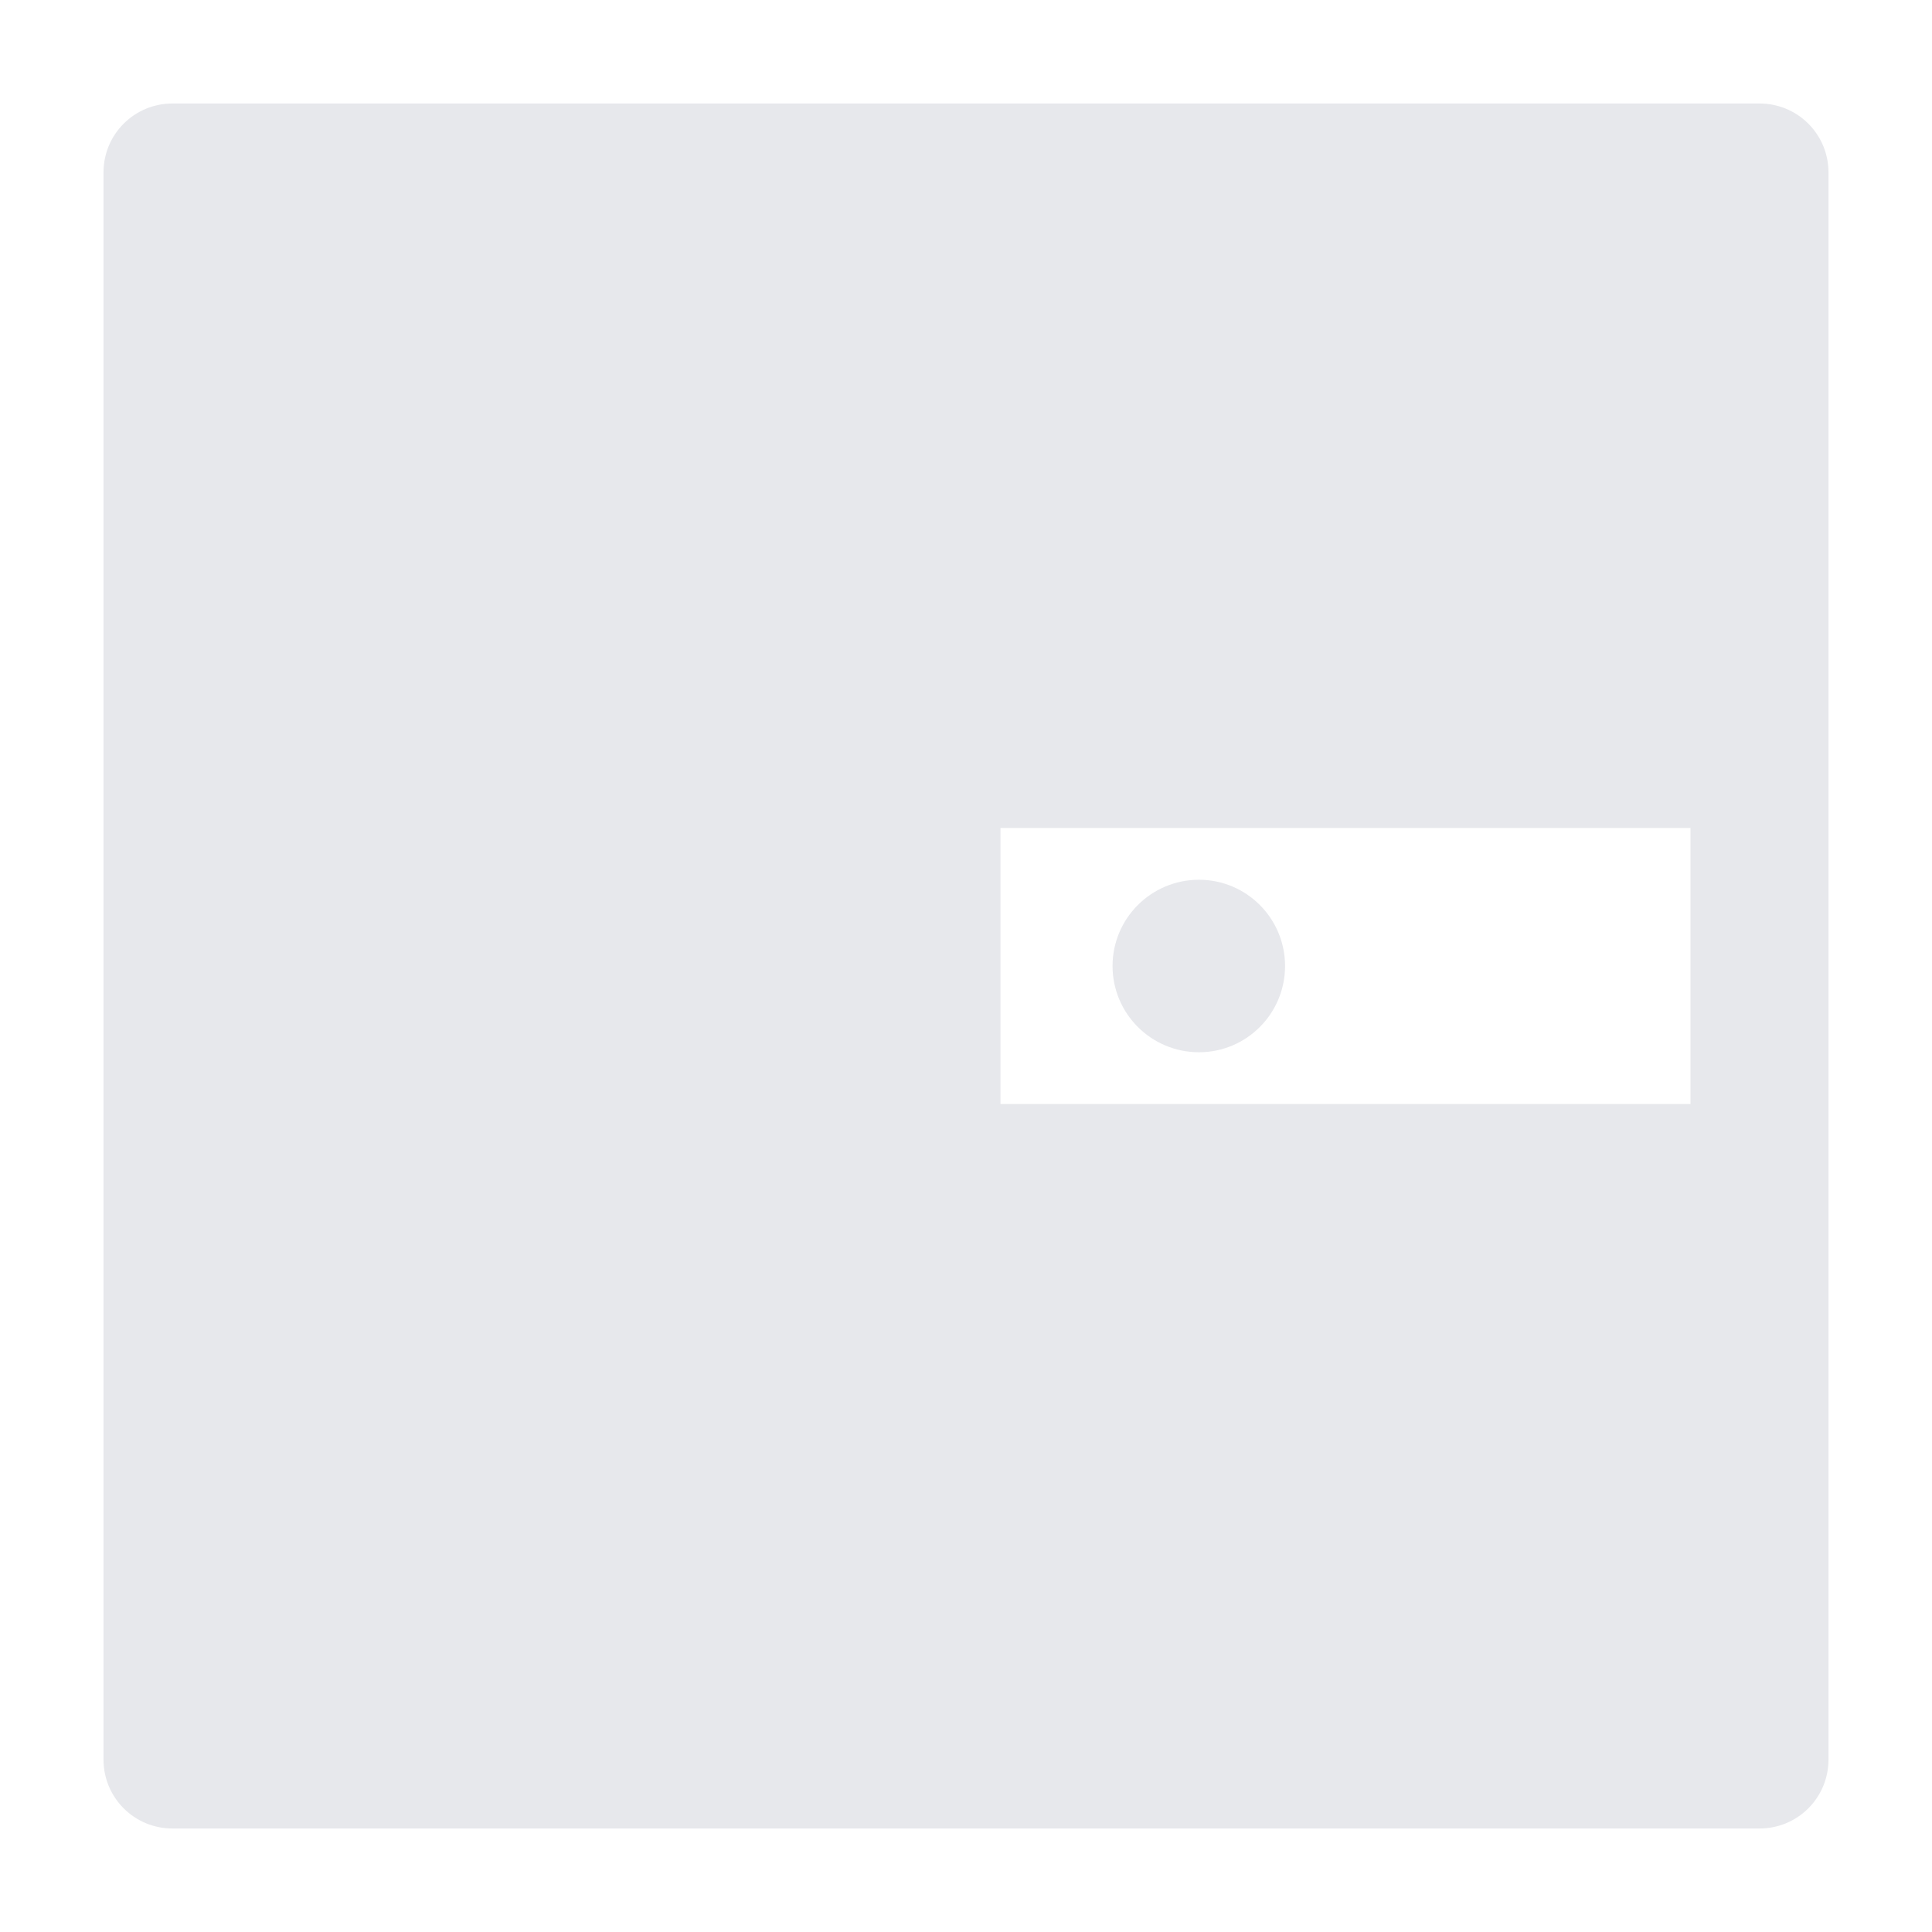 <svg width="14" height="14" viewBox="0 0 14 14" fill="none" xmlns="http://www.w3.org/2000/svg">
<path fill-rule="evenodd" clip-rule="evenodd" d="M12.75 0.75H1.25C0.973 0.75 0.75 0.973 0.75 1.25V12.75C0.75 13.027 0.973 13.25 1.25 13.25H12.75C13.027 13.25 13.25 13.027 13.25 12.75V1.25C13.25 0.973 13.027 0.75 12.75 0.75ZM12.25 8H7.25V6H12.25V8ZM8.688 7.625C8.342 7.625 8.062 7.345 8.062 7C8.062 6.655 8.342 6.375 8.688 6.375C9.033 6.375 9.312 6.655 9.312 7C9.312 7.345 9.033 7.625 8.688 7.625Z" fill="#E7E8EC"/>
</svg>
